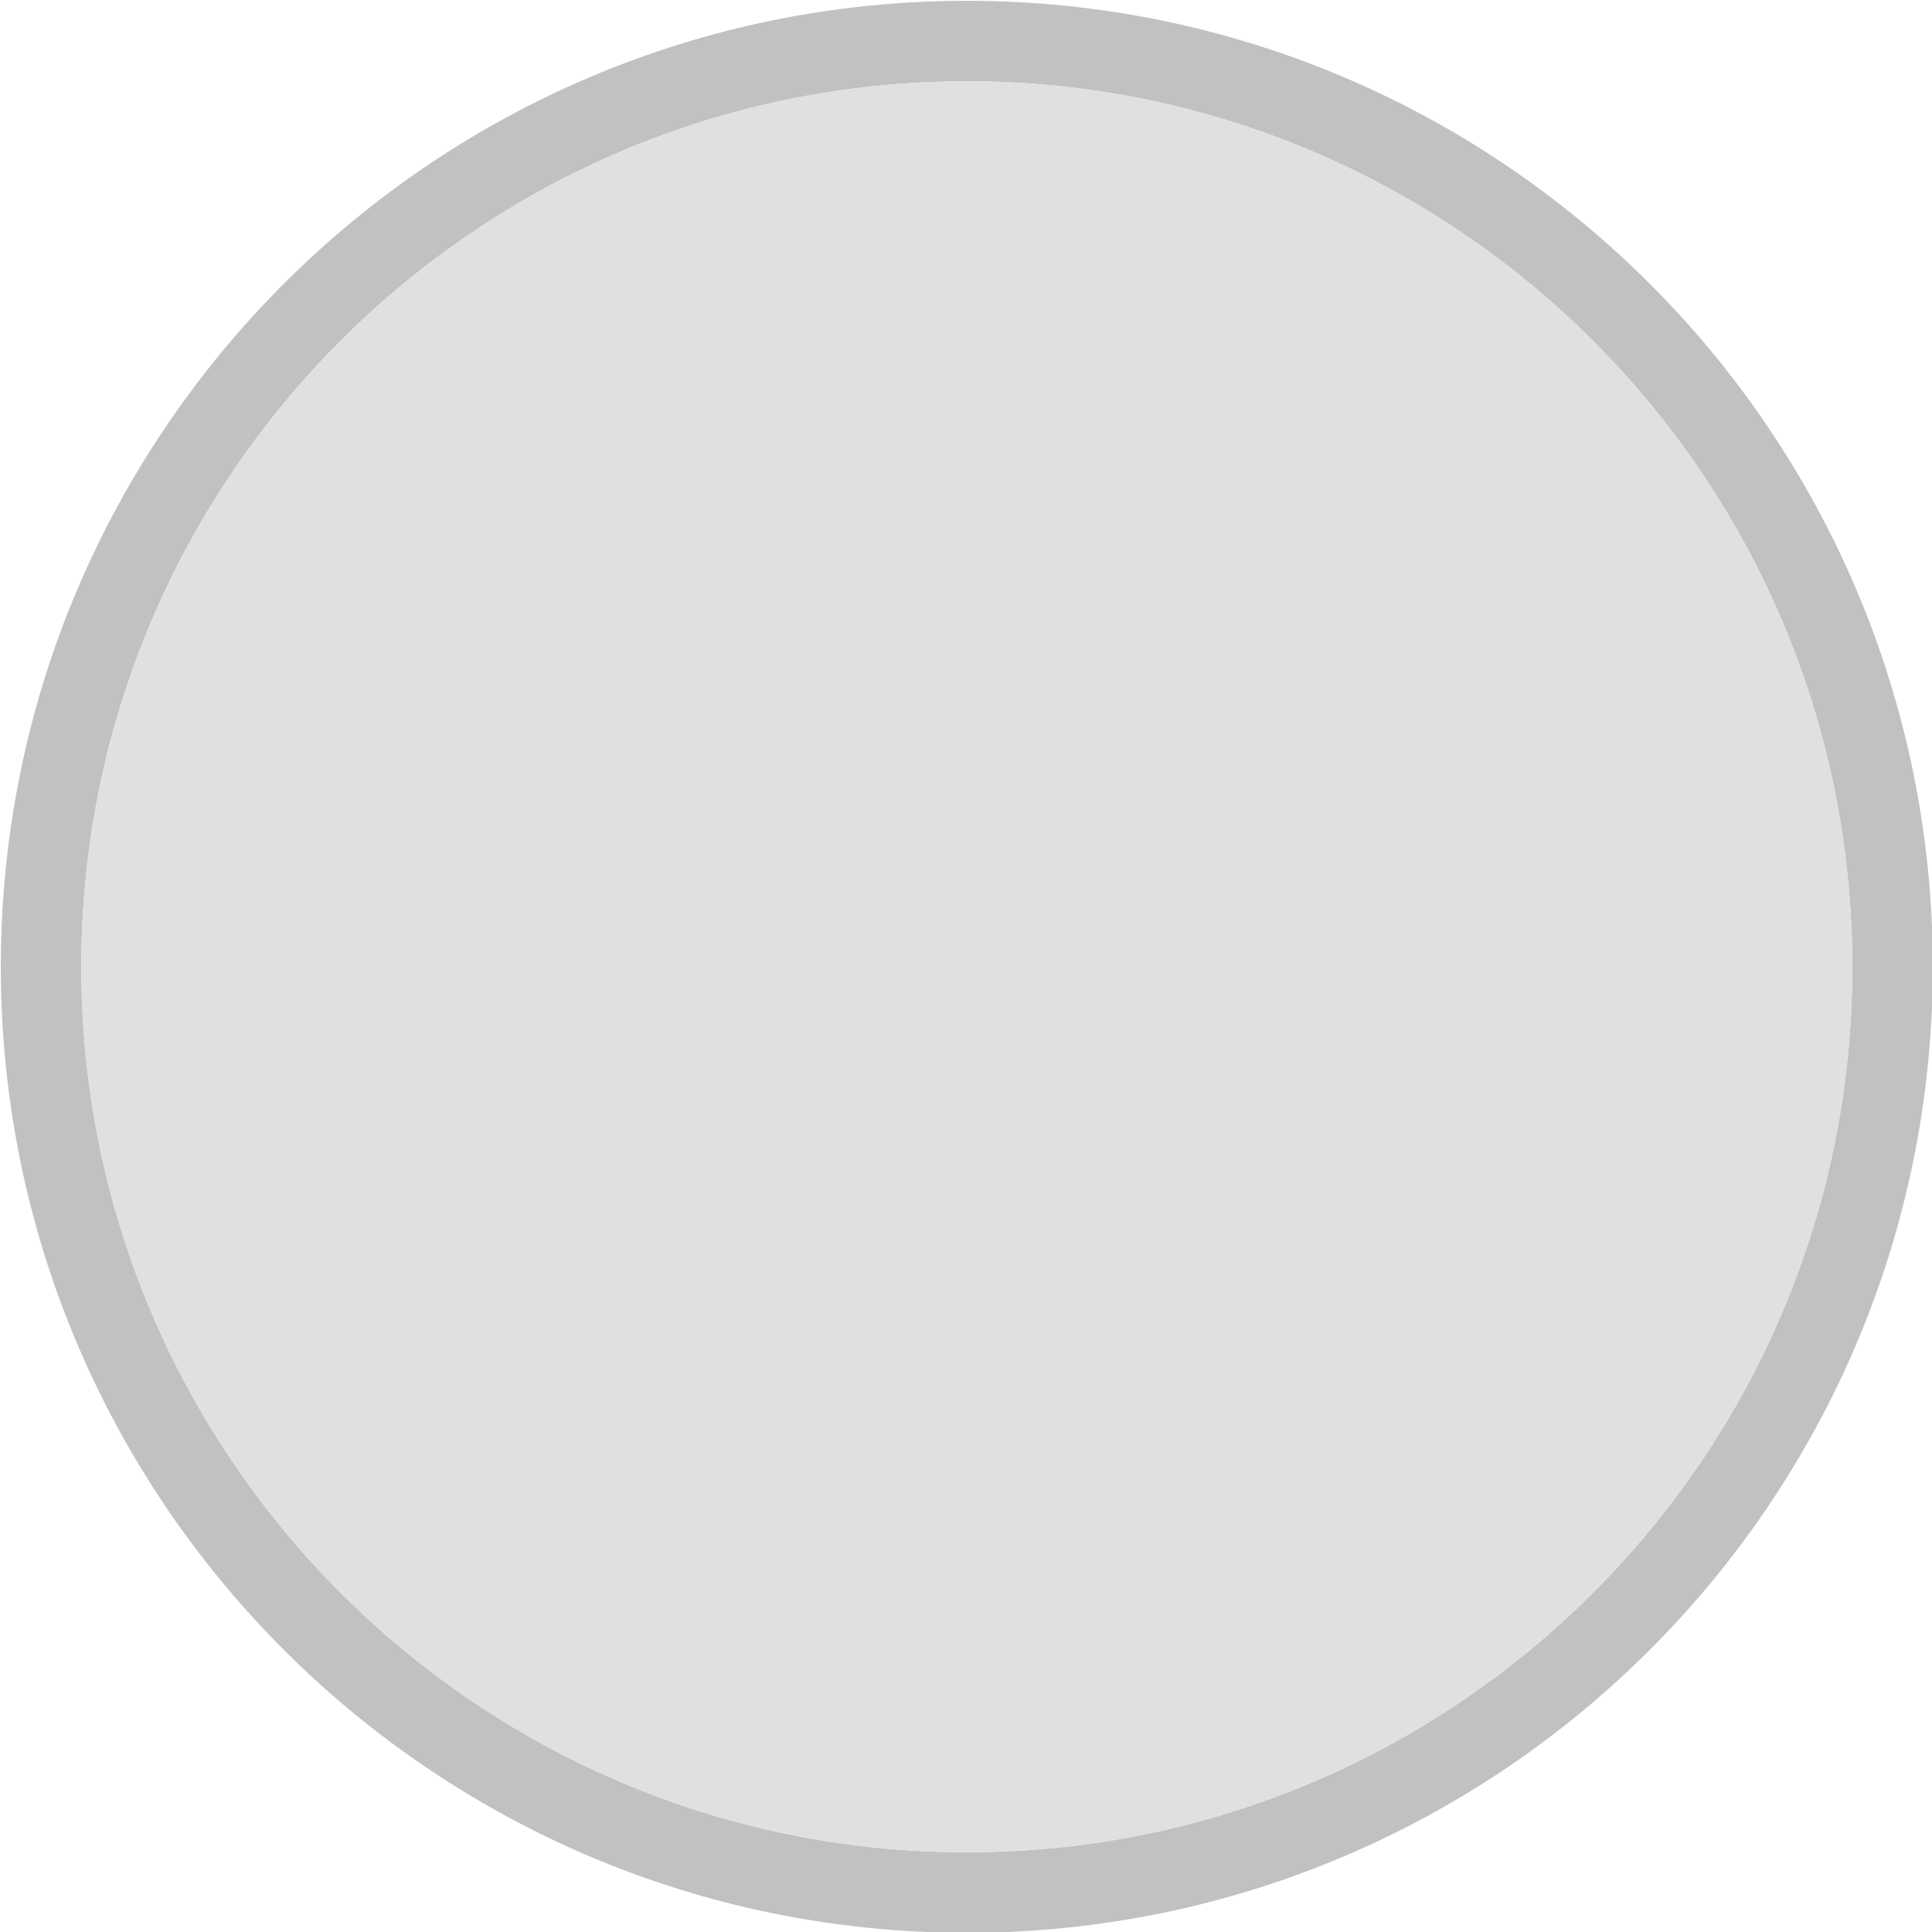 <svg width="12" height="12" xmlns="http://www.w3.org/2000/svg">
<path style="fill:#C1C1C1;" d="M6.005,0.005c-3.313,0-6,2.687-6,6s2.687,6,6,6s6-2.687,6-6S9.318,0.005,6.005,0.005z M6.005,11.505
	c-3.037,0-5.5-2.463-5.5-5.5s2.463-5.5,5.5-5.5s5.5,2.463,5.5,5.5S9.042,11.505,6.005,11.505z"/>
<path style="fill:#E0E0E0;" d="M6.005,0.505c-3.037,0-5.5,2.463-5.5,5.5s2.463,5.5,5.5,5.5s5.5-2.463,5.5-5.5
	S9.042,0.505,6.005,0.505z"/>
</svg>
